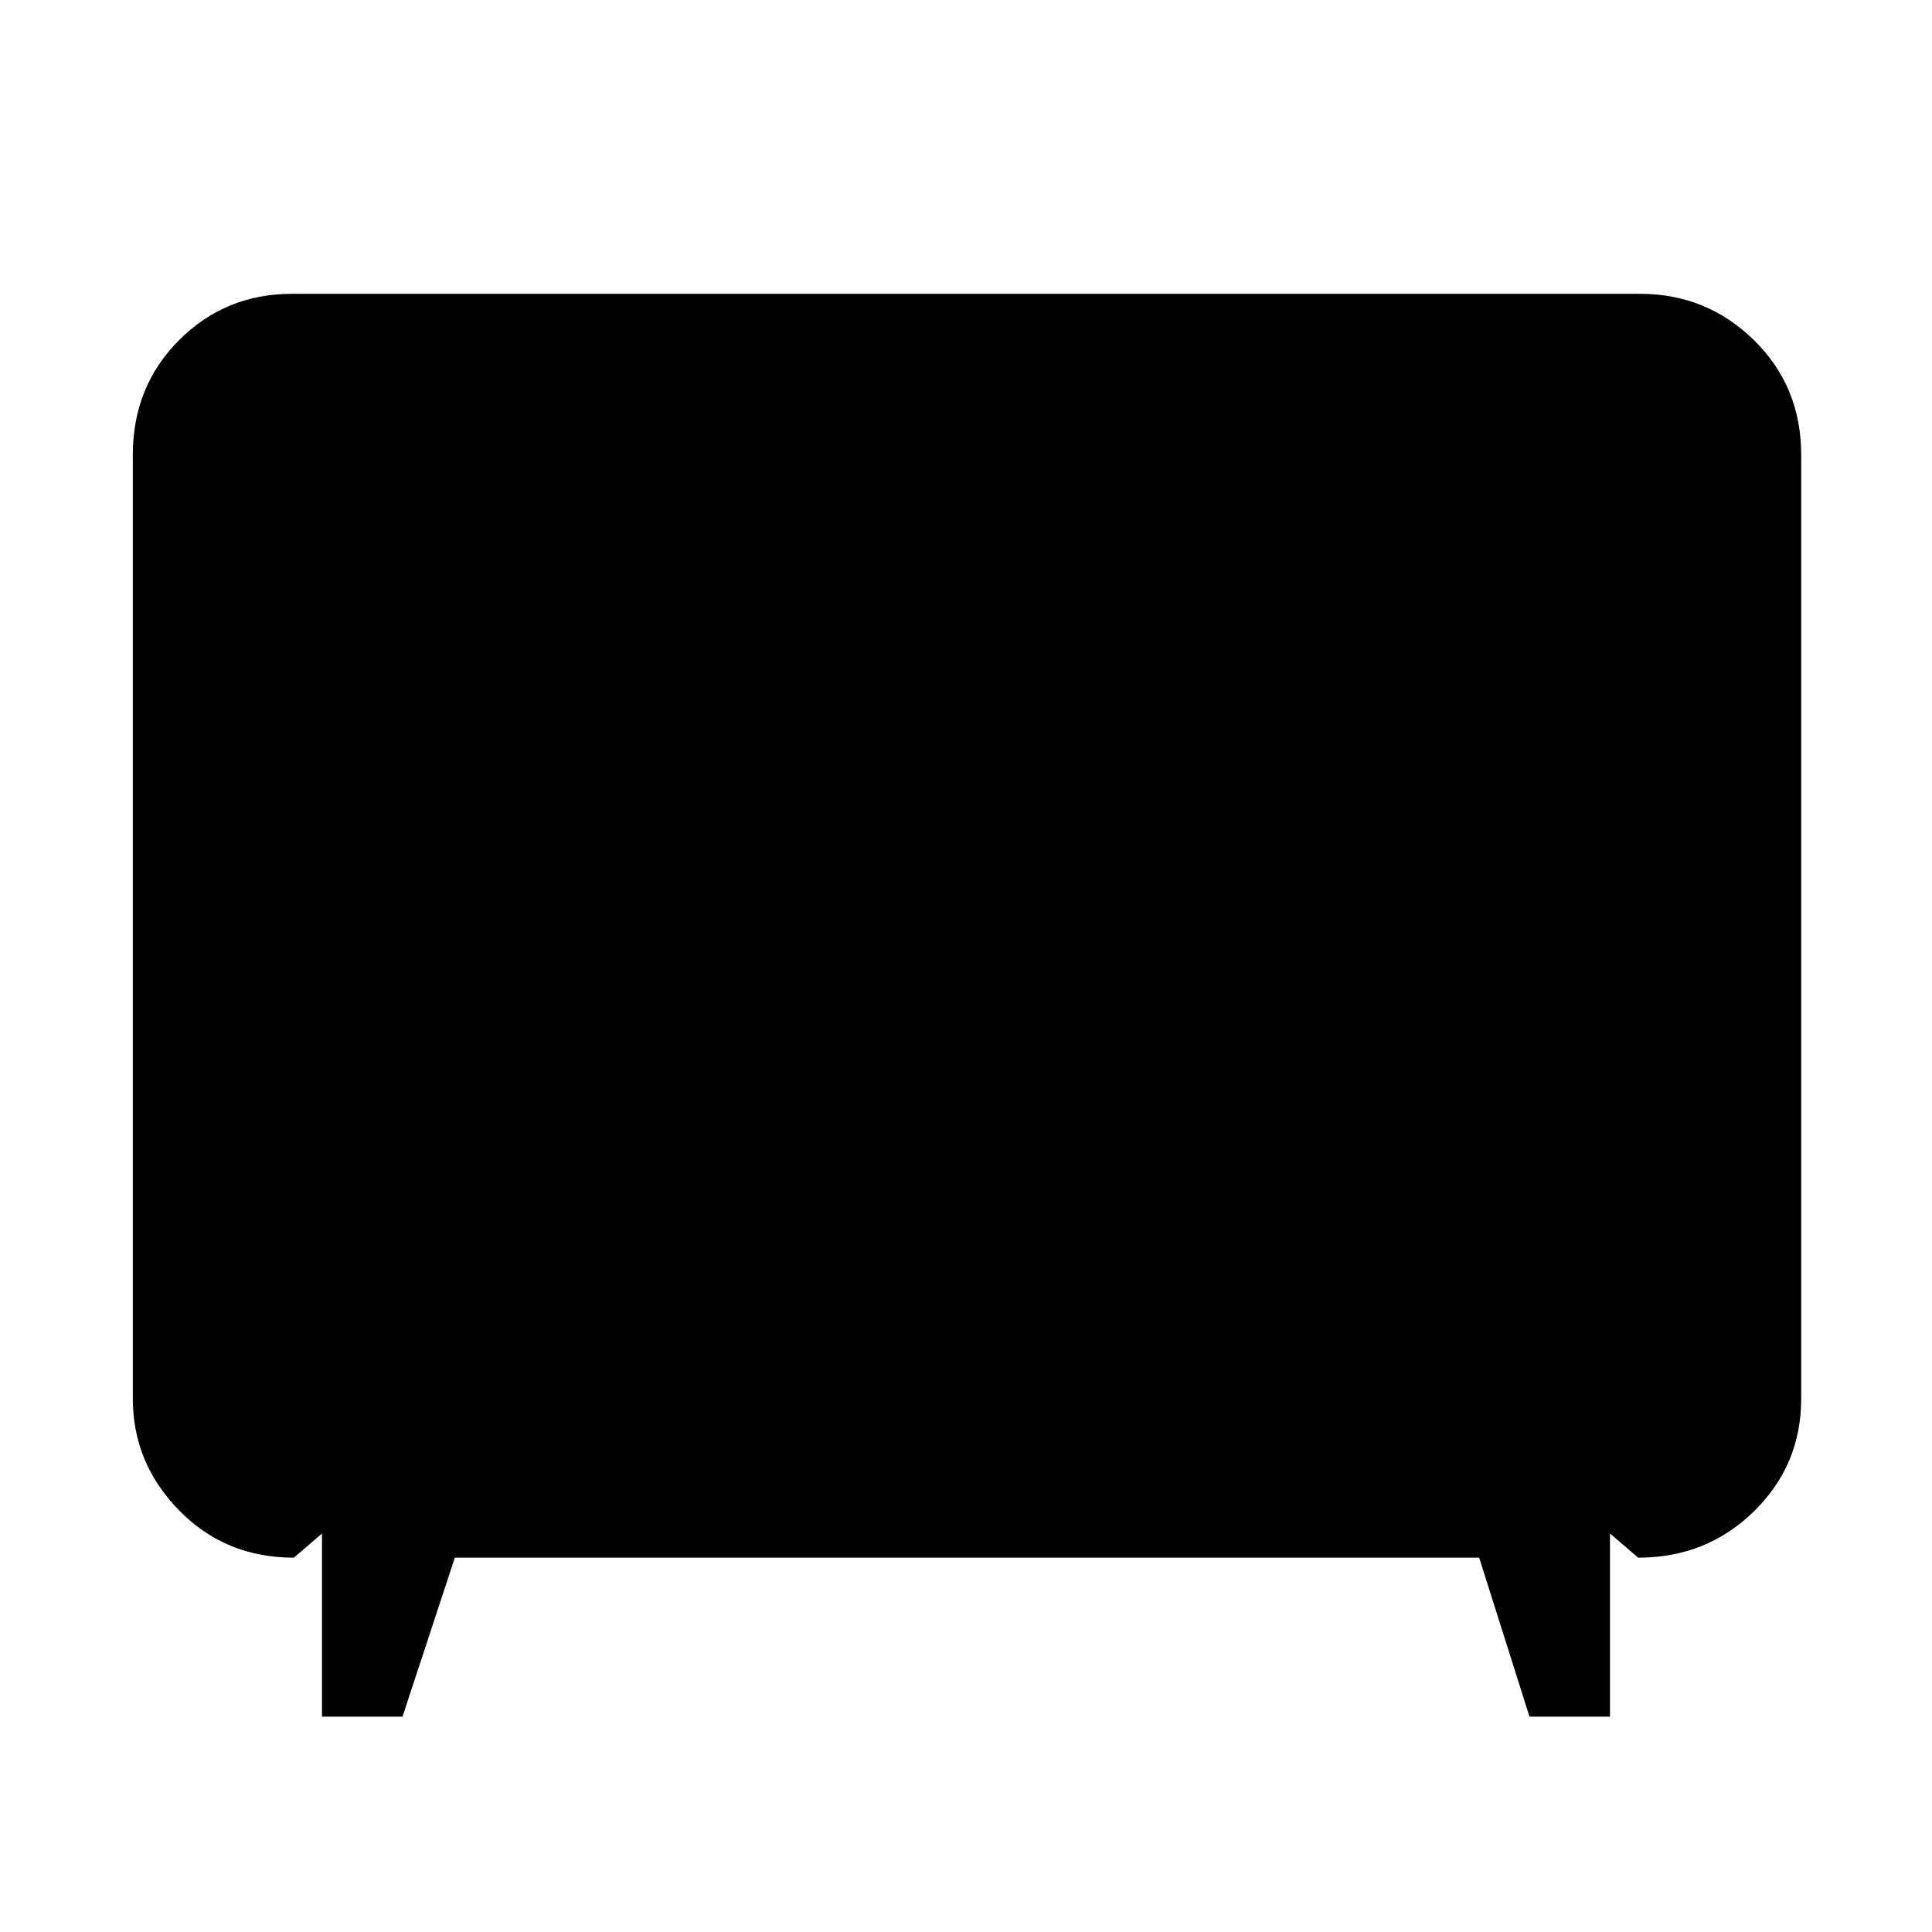 <svg xmlns="http://www.w3.org/2000/svg" height="48" width="48"><path d="M8 42.65V38.1l-.7.6q-1.7 0-2.85-1.175Q3.3 36.35 3.3 34.75V11.3q0-1.7 1.15-2.85Q5.6 7.3 7.25 7.3h33.5q1.65 0 2.825 1.15Q44.75 9.6 44.75 11.3v23.45q0 1.65-1.175 2.8T40.7 38.7l-.7-.6v4.55h-2l-1.25-3.95H11.3L10 42.65Z"/></svg>
